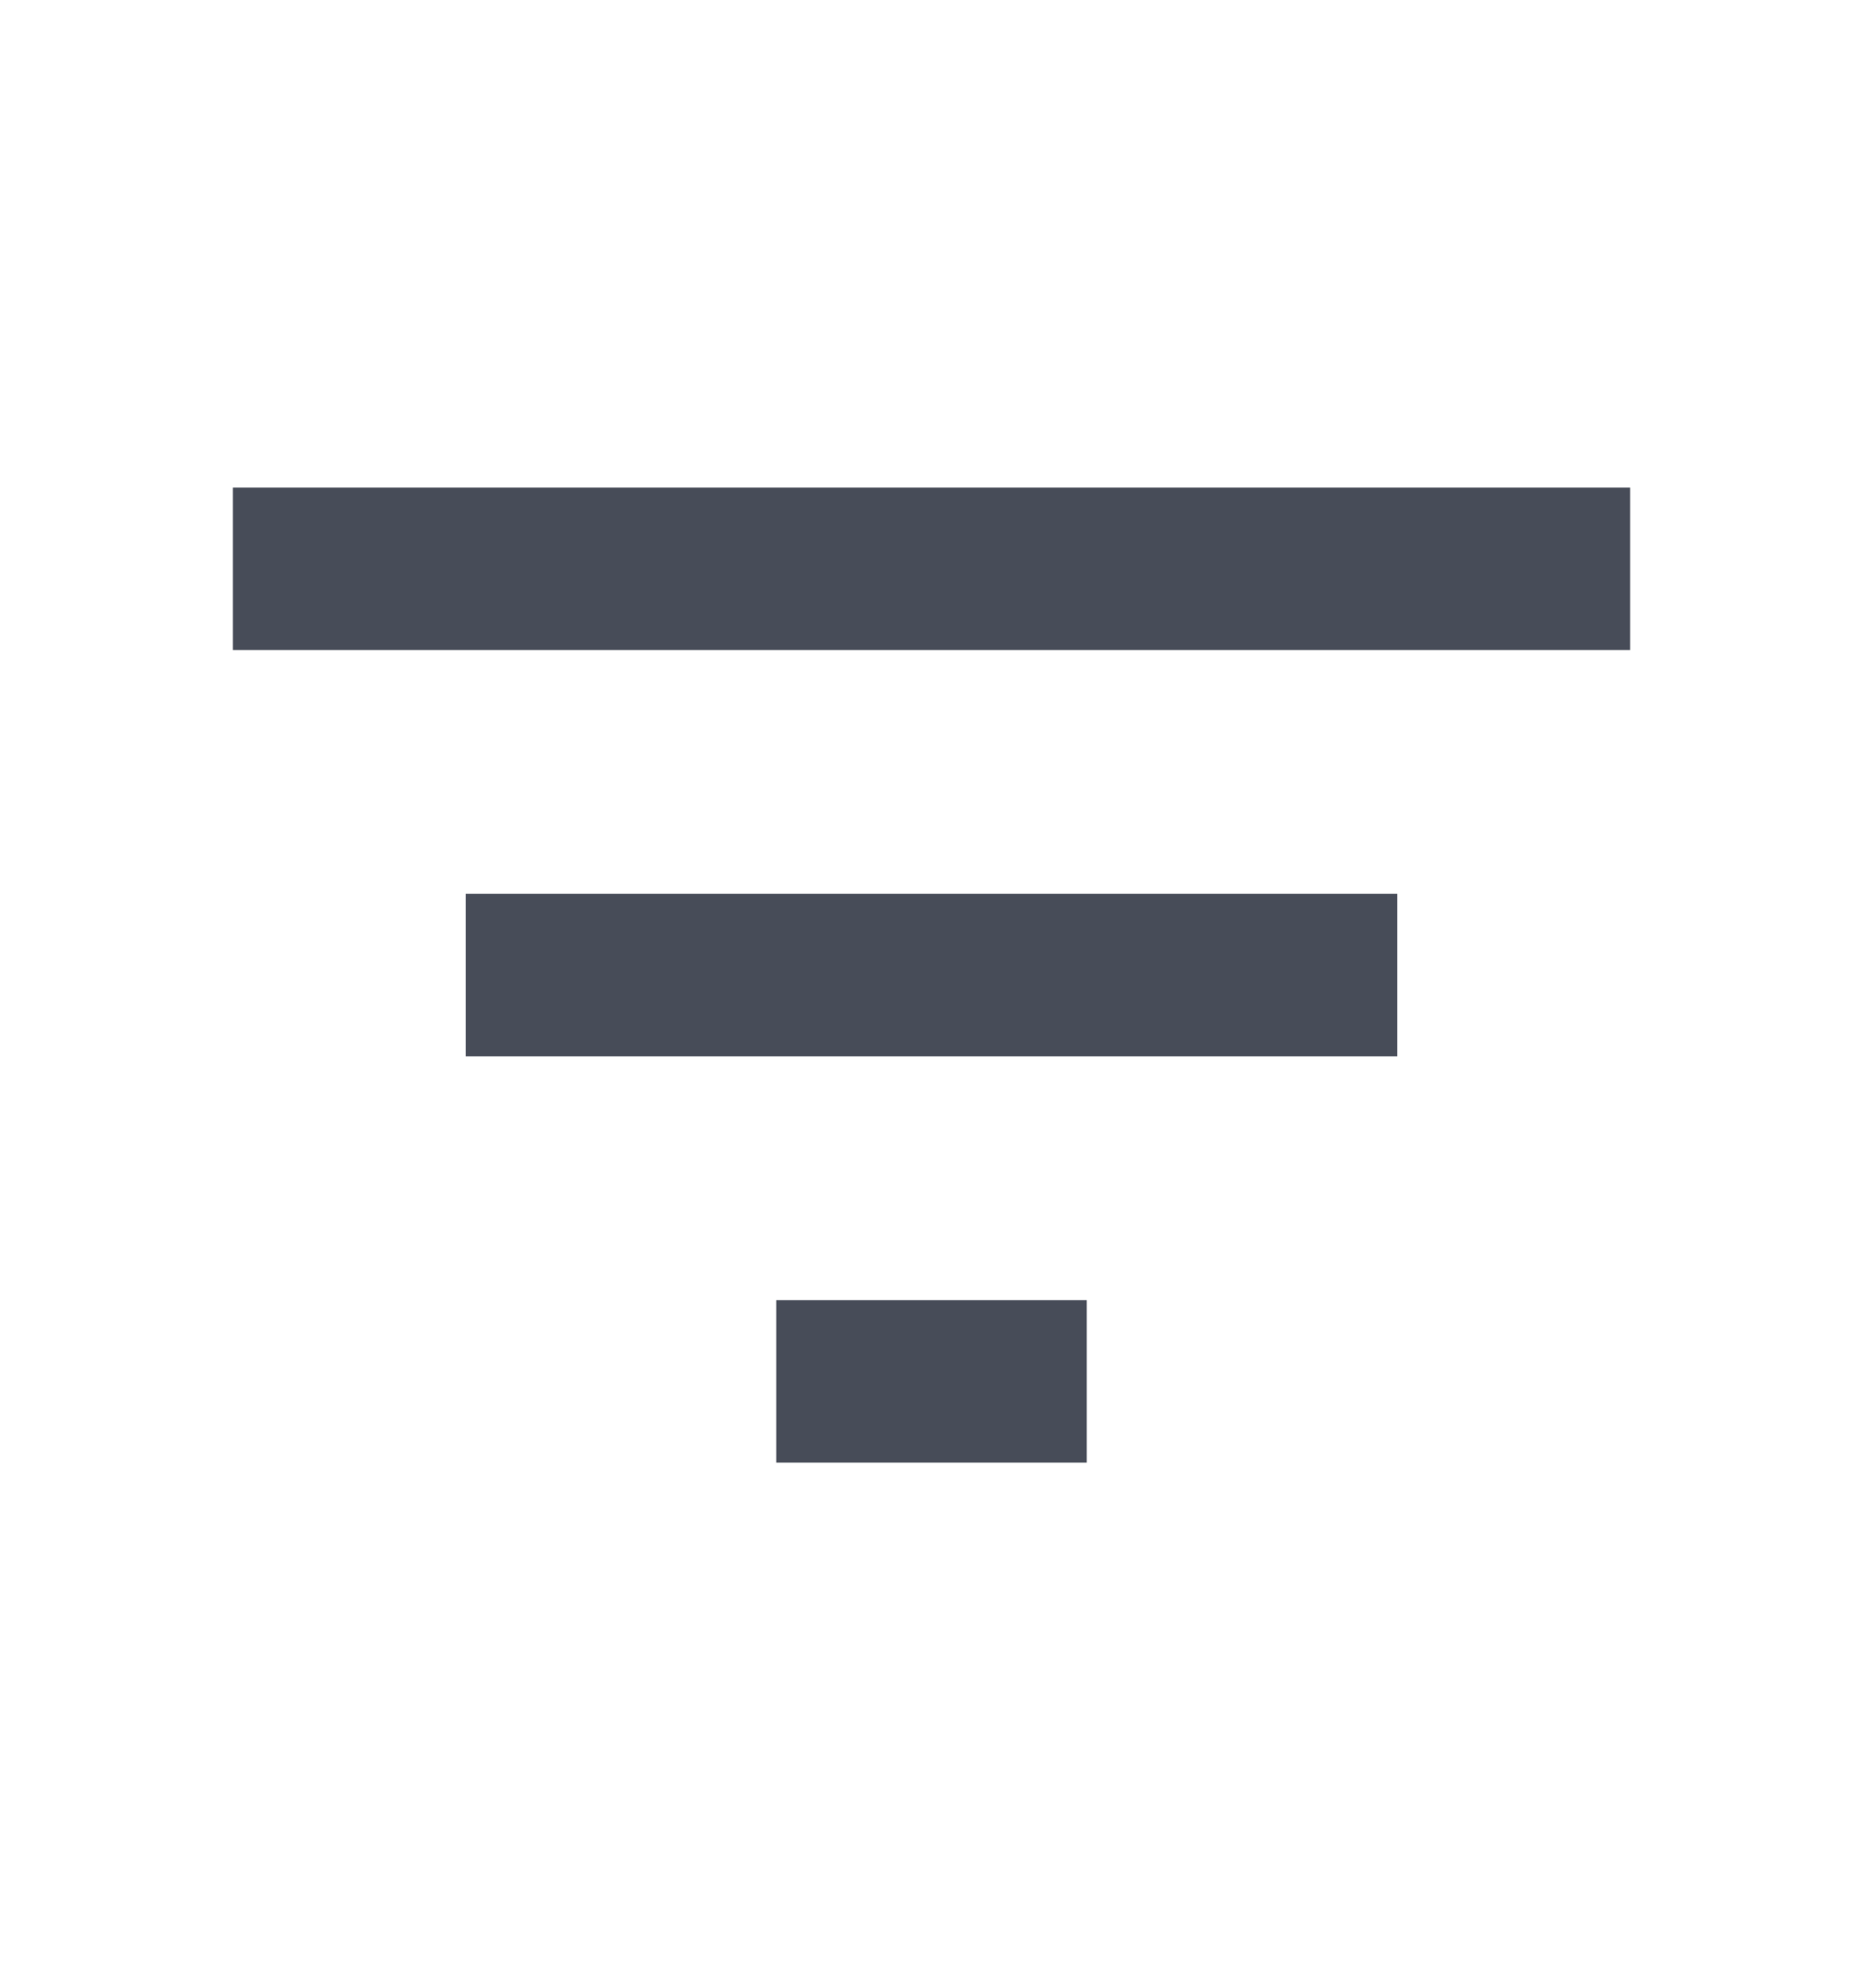 <svg width="30" height="32" viewBox="0 0 30 32" fill="none" xmlns="http://www.w3.org/2000/svg">
<path d="M12.5 23.546H17.5V20.93H12.5V23.546ZM3.75 7.849V10.465H26.25V7.849H3.75ZM7.5 17.006H22.5V14.389H7.5V17.006Z" fill="#474C58"/>
</svg>
